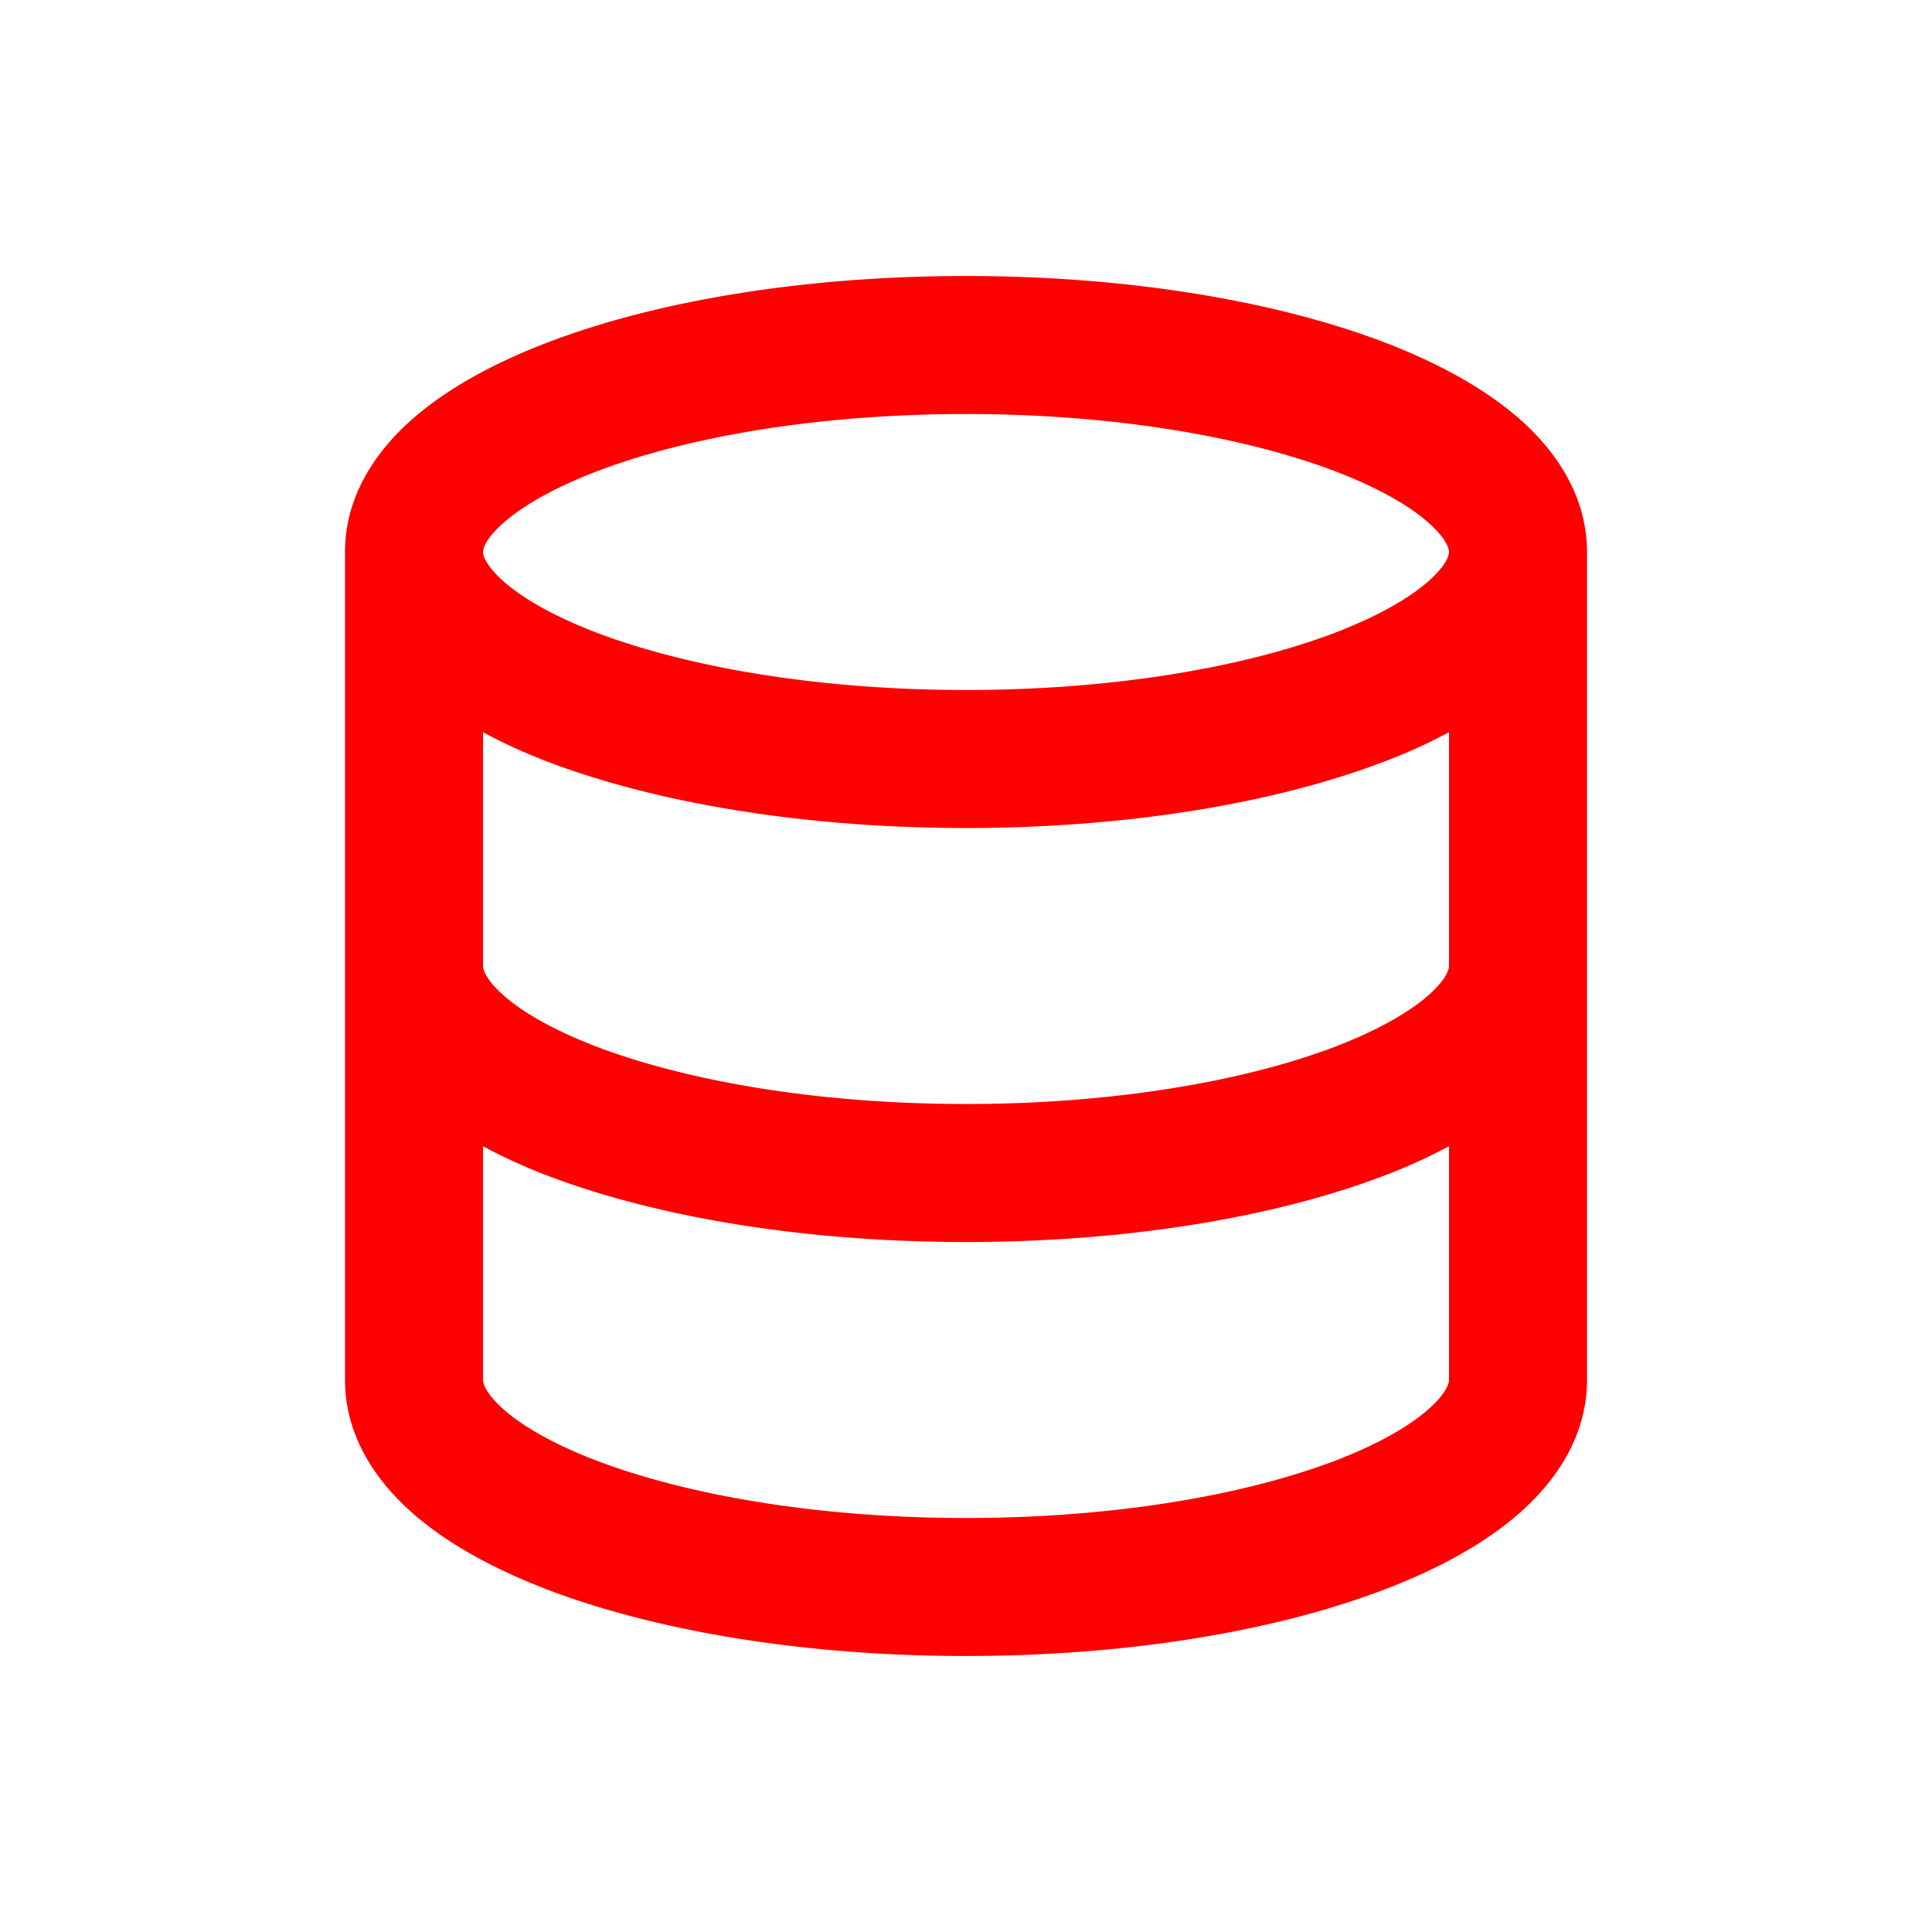 <svg xmlns="http://www.w3.org/2000/svg" width="16" height="16" fill="none" viewBox="0 0 14 14"><path fill="red" d="M7 2c1.149 0 2.21.173 3.004.47.395.149.75.338 1.014.572.263.234.482.557.482.958v6c0 .401-.219.724-.482.958-.265.235-.62.423-1.014.571C9.21 11.827 8.149 12 7 12s-2.21-.173-3.004-.47c-.395-.149-.75-.337-1.014-.572-.263-.234-.482-.557-.482-.958V4c0-.401.219-.724.482-.958.265-.234.62-.423 1.014-.571C4.79 2.173 5.851 2 7 2m3.5 6.306a4 4 0 0 1-.496.223C9.21 8.827 8.149 9 7 9s-2.21-.173-3.004-.47a4 4 0 0 1-.496-.224V10c0 .013.006.085.146.21s.372.26.7.383C5.002 10.838 5.94 11 7 11s1.999-.162 2.653-.407c.329-.123.56-.259.7-.383.141-.125.147-.197.147-.21zm0-3a4 4 0 0 1-.496.223C9.21 5.827 8.149 6 7 6s-2.21-.173-3.004-.47a4 4 0 0 1-.496-.224V7c0 .013.006.085.146.21s.372.26.7.383C5.002 7.838 5.94 8 7 8s1.999-.162 2.653-.407c.329-.124.56-.259.7-.383.141-.125.147-.197.147-.21zM7 3c-1.06 0-1.999.162-2.653.407-.329.124-.56.259-.7.383-.141.125-.147.197-.147.21s.006.085.146.21.372.26.7.383C5.002 4.838 5.94 5 7 5s1.999-.162 2.653-.407c.329-.124.56-.259.7-.383.141-.125.147-.197.147-.21s-.006-.085-.146-.21-.372-.26-.7-.383C8.998 3.162 8.06 3 7 3"/></svg>